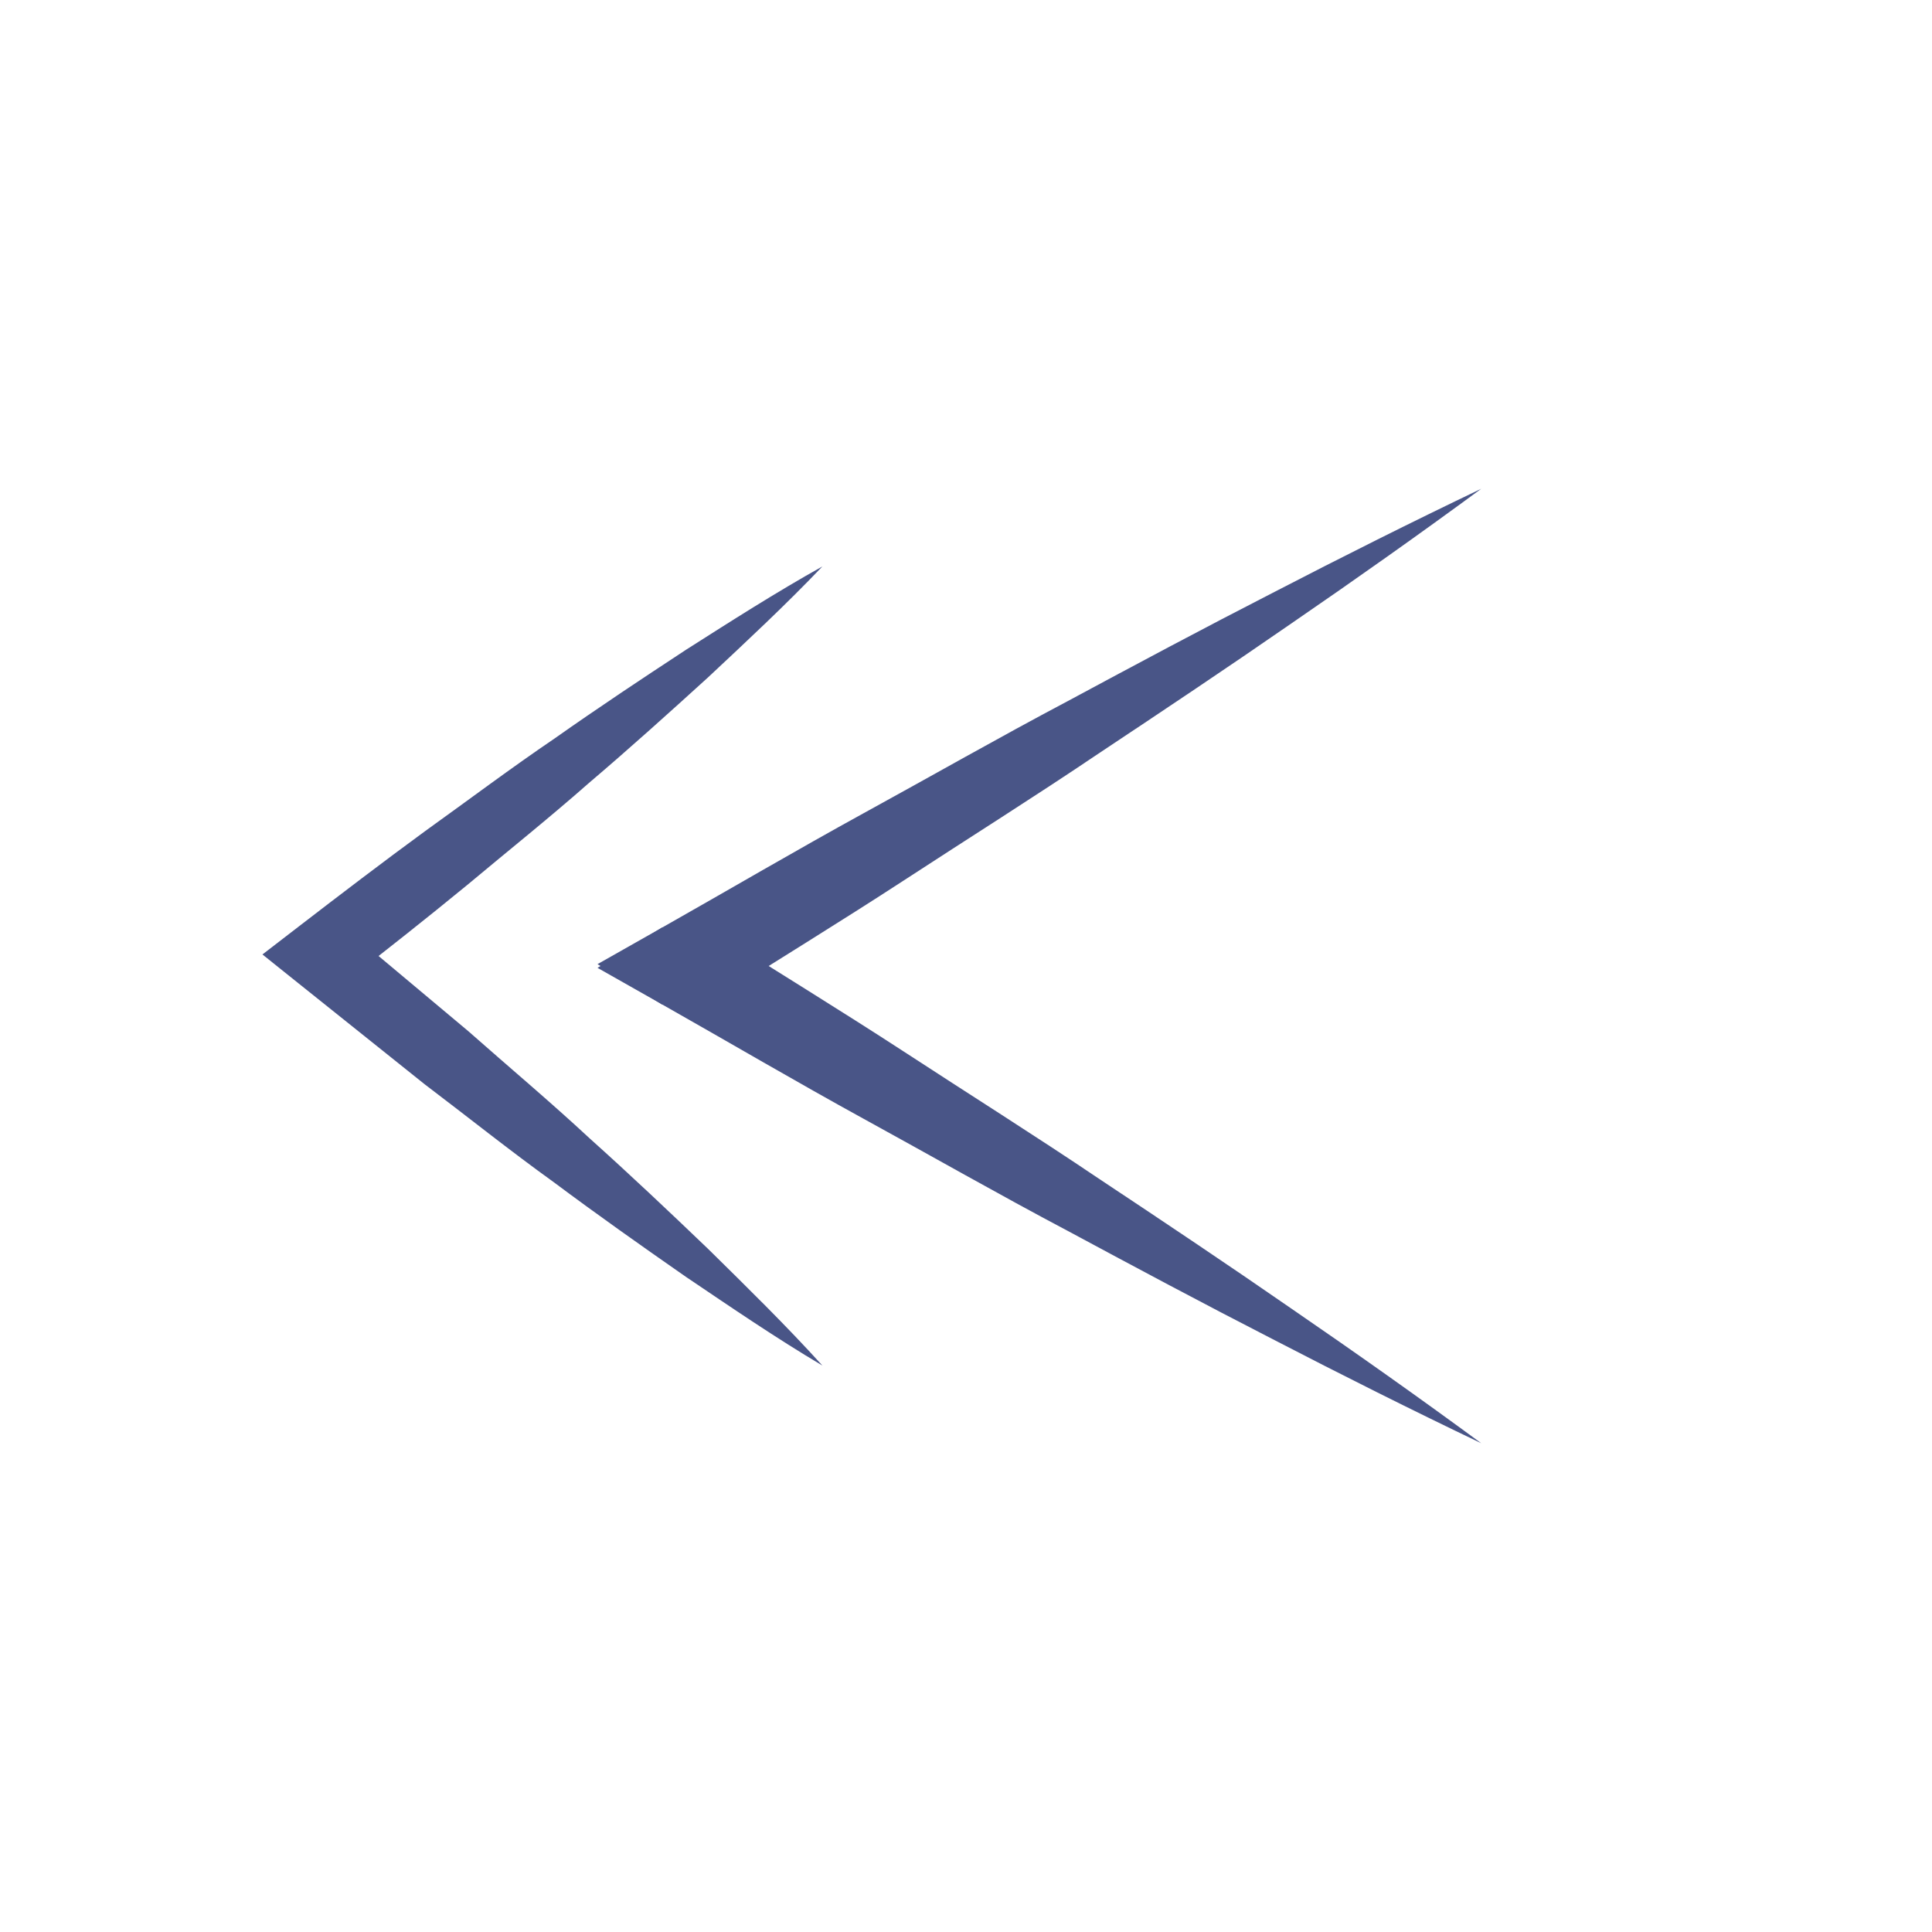 <?xml version="1.0" encoding="utf-8"?>
<!-- Generator: Adobe Illustrator 15.0.0, SVG Export Plug-In . SVG Version: 6.00 Build 0)  -->
<!DOCTYPE svg PUBLIC "-//W3C//DTD SVG 1.1//EN" "http://www.w3.org/Graphics/SVG/1.1/DTD/svg11.dtd">
<svg version="1.1" id="Layer_1" xmlns="http://www.w3.org/2000/svg" xmlns:xlink="http://www.w3.org/1999/xlink" x="0px" y="0px"
	 width="80px" height="80px" viewBox="0 0 80 80" enable-background="new 0 0 80 80" xml:space="preserve">
<g>
	<path fill="#495587" d="M34.054,56.545c-1.942-1.153-3.797-2.422-5.658-3.678c-1.84-1.281-3.671-2.574-5.465-3.914
		c-1.818-1.308-3.563-2.705-5.348-4.057l-5.237-4.189l-1.479-1.185l1.509-1.162c1.735-1.335,3.475-2.664,5.242-3.956
		c1.779-1.276,3.529-2.593,5.343-3.823c1.791-1.264,3.62-2.477,5.455-3.682c1.855-1.18,3.705-2.365,5.638-3.444
		c-1.528,1.602-3.138,3.098-4.742,4.6c-1.625,1.477-3.255,2.946-4.924,4.365c-1.646,1.45-3.355,2.815-5.036,4.221
		c-1.692,1.39-3.412,2.743-5.138,4.09l0.031-2.344l5.143,4.309c1.676,1.482,3.39,2.918,5.03,4.443
		c1.666,1.494,3.294,3.033,4.914,4.586C30.931,53.301,32.536,54.869,34.054,56.545z"/>
</g>
<g>
	<g>
		<g>
			<path fill="#495587" d="M27.414,41.594l-2.672-1.671l2.66-1.506c2.789-1.579,5.552-3.202,8.363-4.746
				c2.813-1.541,5.592-3.13,8.43-4.63c2.824-1.521,5.654-3.032,8.514-4.498c2.854-1.478,5.727-2.918,8.627-4.305
				c-2.593,1.907-5.218,3.761-7.863,5.577c-2.641,1.828-5.309,3.61-7.979,5.384c-2.659,1.794-5.375,3.499-8.06,5.252
				c-2.688,1.75-5.422,3.421-8.13,5.136"/>
		</g>
	</g>
	<g>
		<path fill="#495587" d="M29.303,38.413c2.709,1.715,5.442,3.386,8.131,5.136c2.685,1.754,5.4,3.459,8.06,5.252
			c2.671,1.773,5.339,3.557,7.979,5.385c2.646,1.815,5.271,3.67,7.863,5.576c-2.9-1.387-5.773-2.826-8.627-4.305
			c-2.859-1.466-5.689-2.977-8.514-4.498c-2.838-1.5-5.617-3.089-8.43-4.63c-2.812-1.544-5.574-3.167-8.363-4.746l-2.66-1.506
			l2.672-1.671"/>
	</g>
</g>
</svg>
